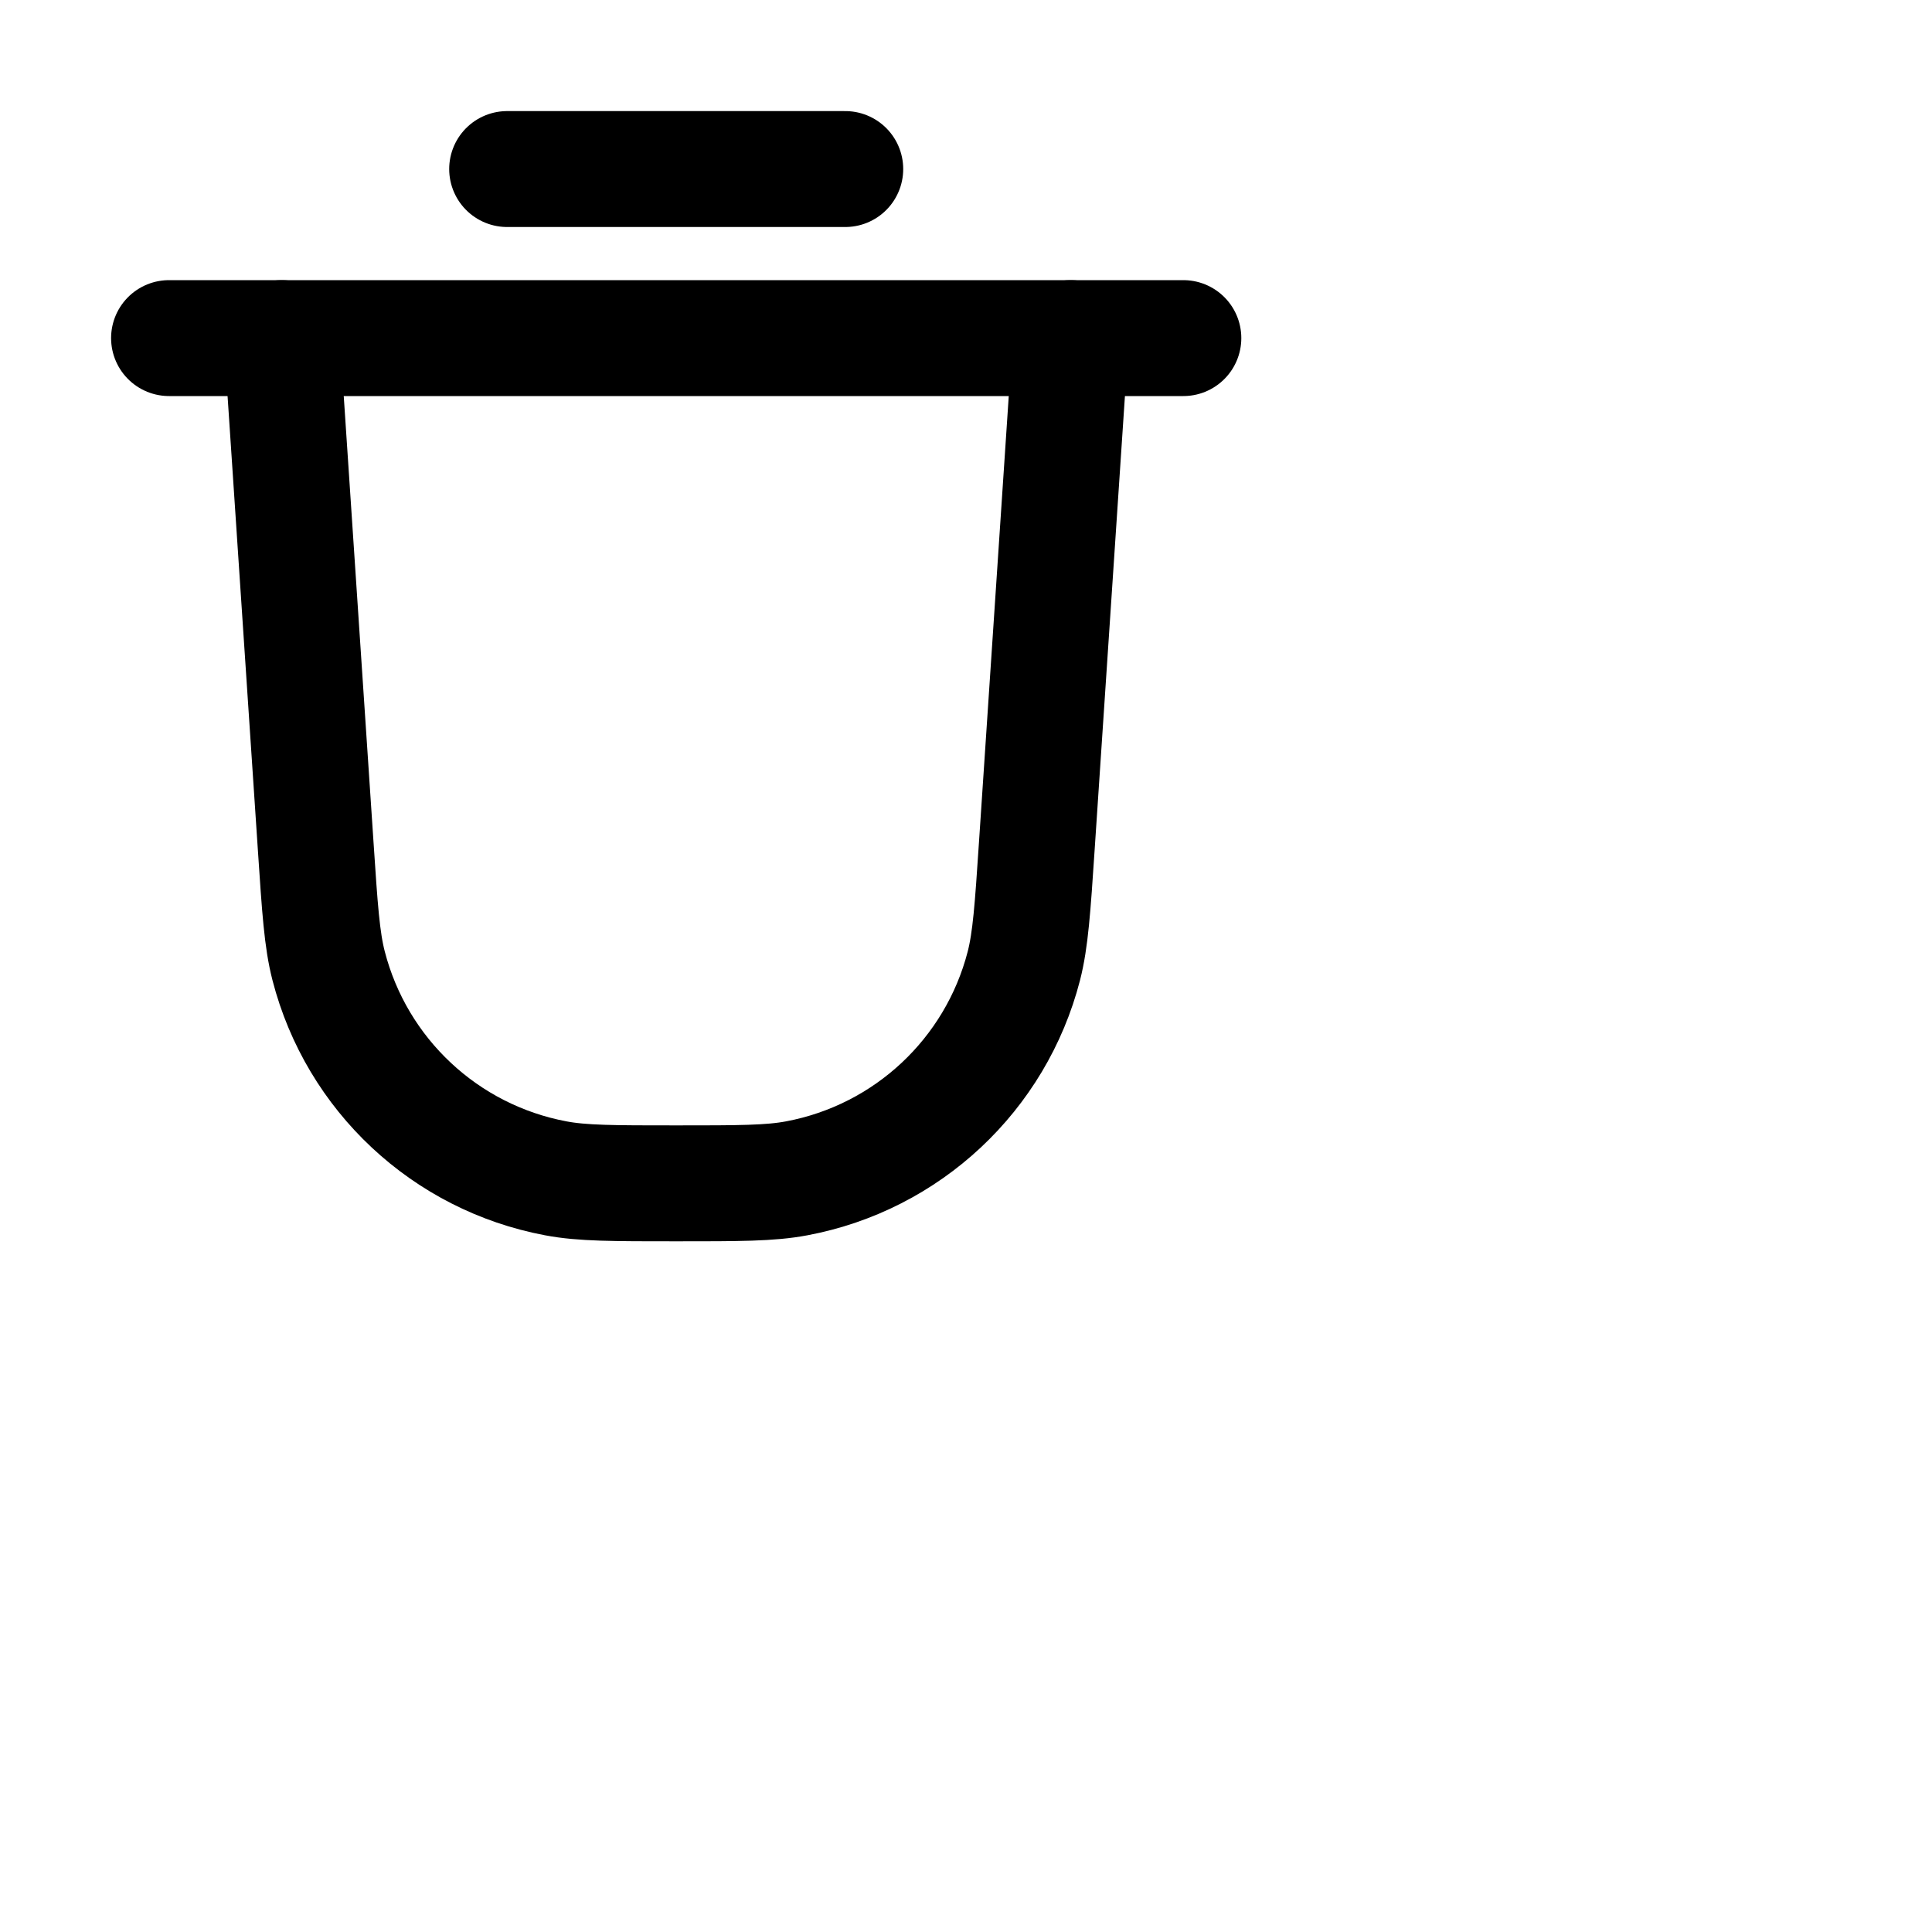 <svg viewBox="0 0 20 20" fill="none" xmlns="http://www.w3.org/2000/svg">
<path d="M5.25 1.75H8.75" stroke="currentColor" stroke-width="1.2" stroke-linecap="round" stroke-linejoin="round"/>
<path d="M1.75 3.5H12.25" stroke="currentColor" stroke-width="1.2" stroke-linecap="round" stroke-linejoin="round"/>
<path d="M2.917 3.5L3.268 8.758C3.311 9.405 3.332 9.728 3.402 9.999C3.693 11.126 4.609 11.983 5.753 12.198C6.027 12.25 6.352 12.25 7 12.25V12.25C7.649 12.25 7.973 12.25 8.248 12.198C9.392 11.983 10.308 11.126 10.599 9.999C10.668 9.728 10.69 9.405 10.733 8.758L11.084 3.5" stroke="currentColor" stroke-width="1.2" stroke-linecap="round" stroke-linejoin="round"/>
</svg>

